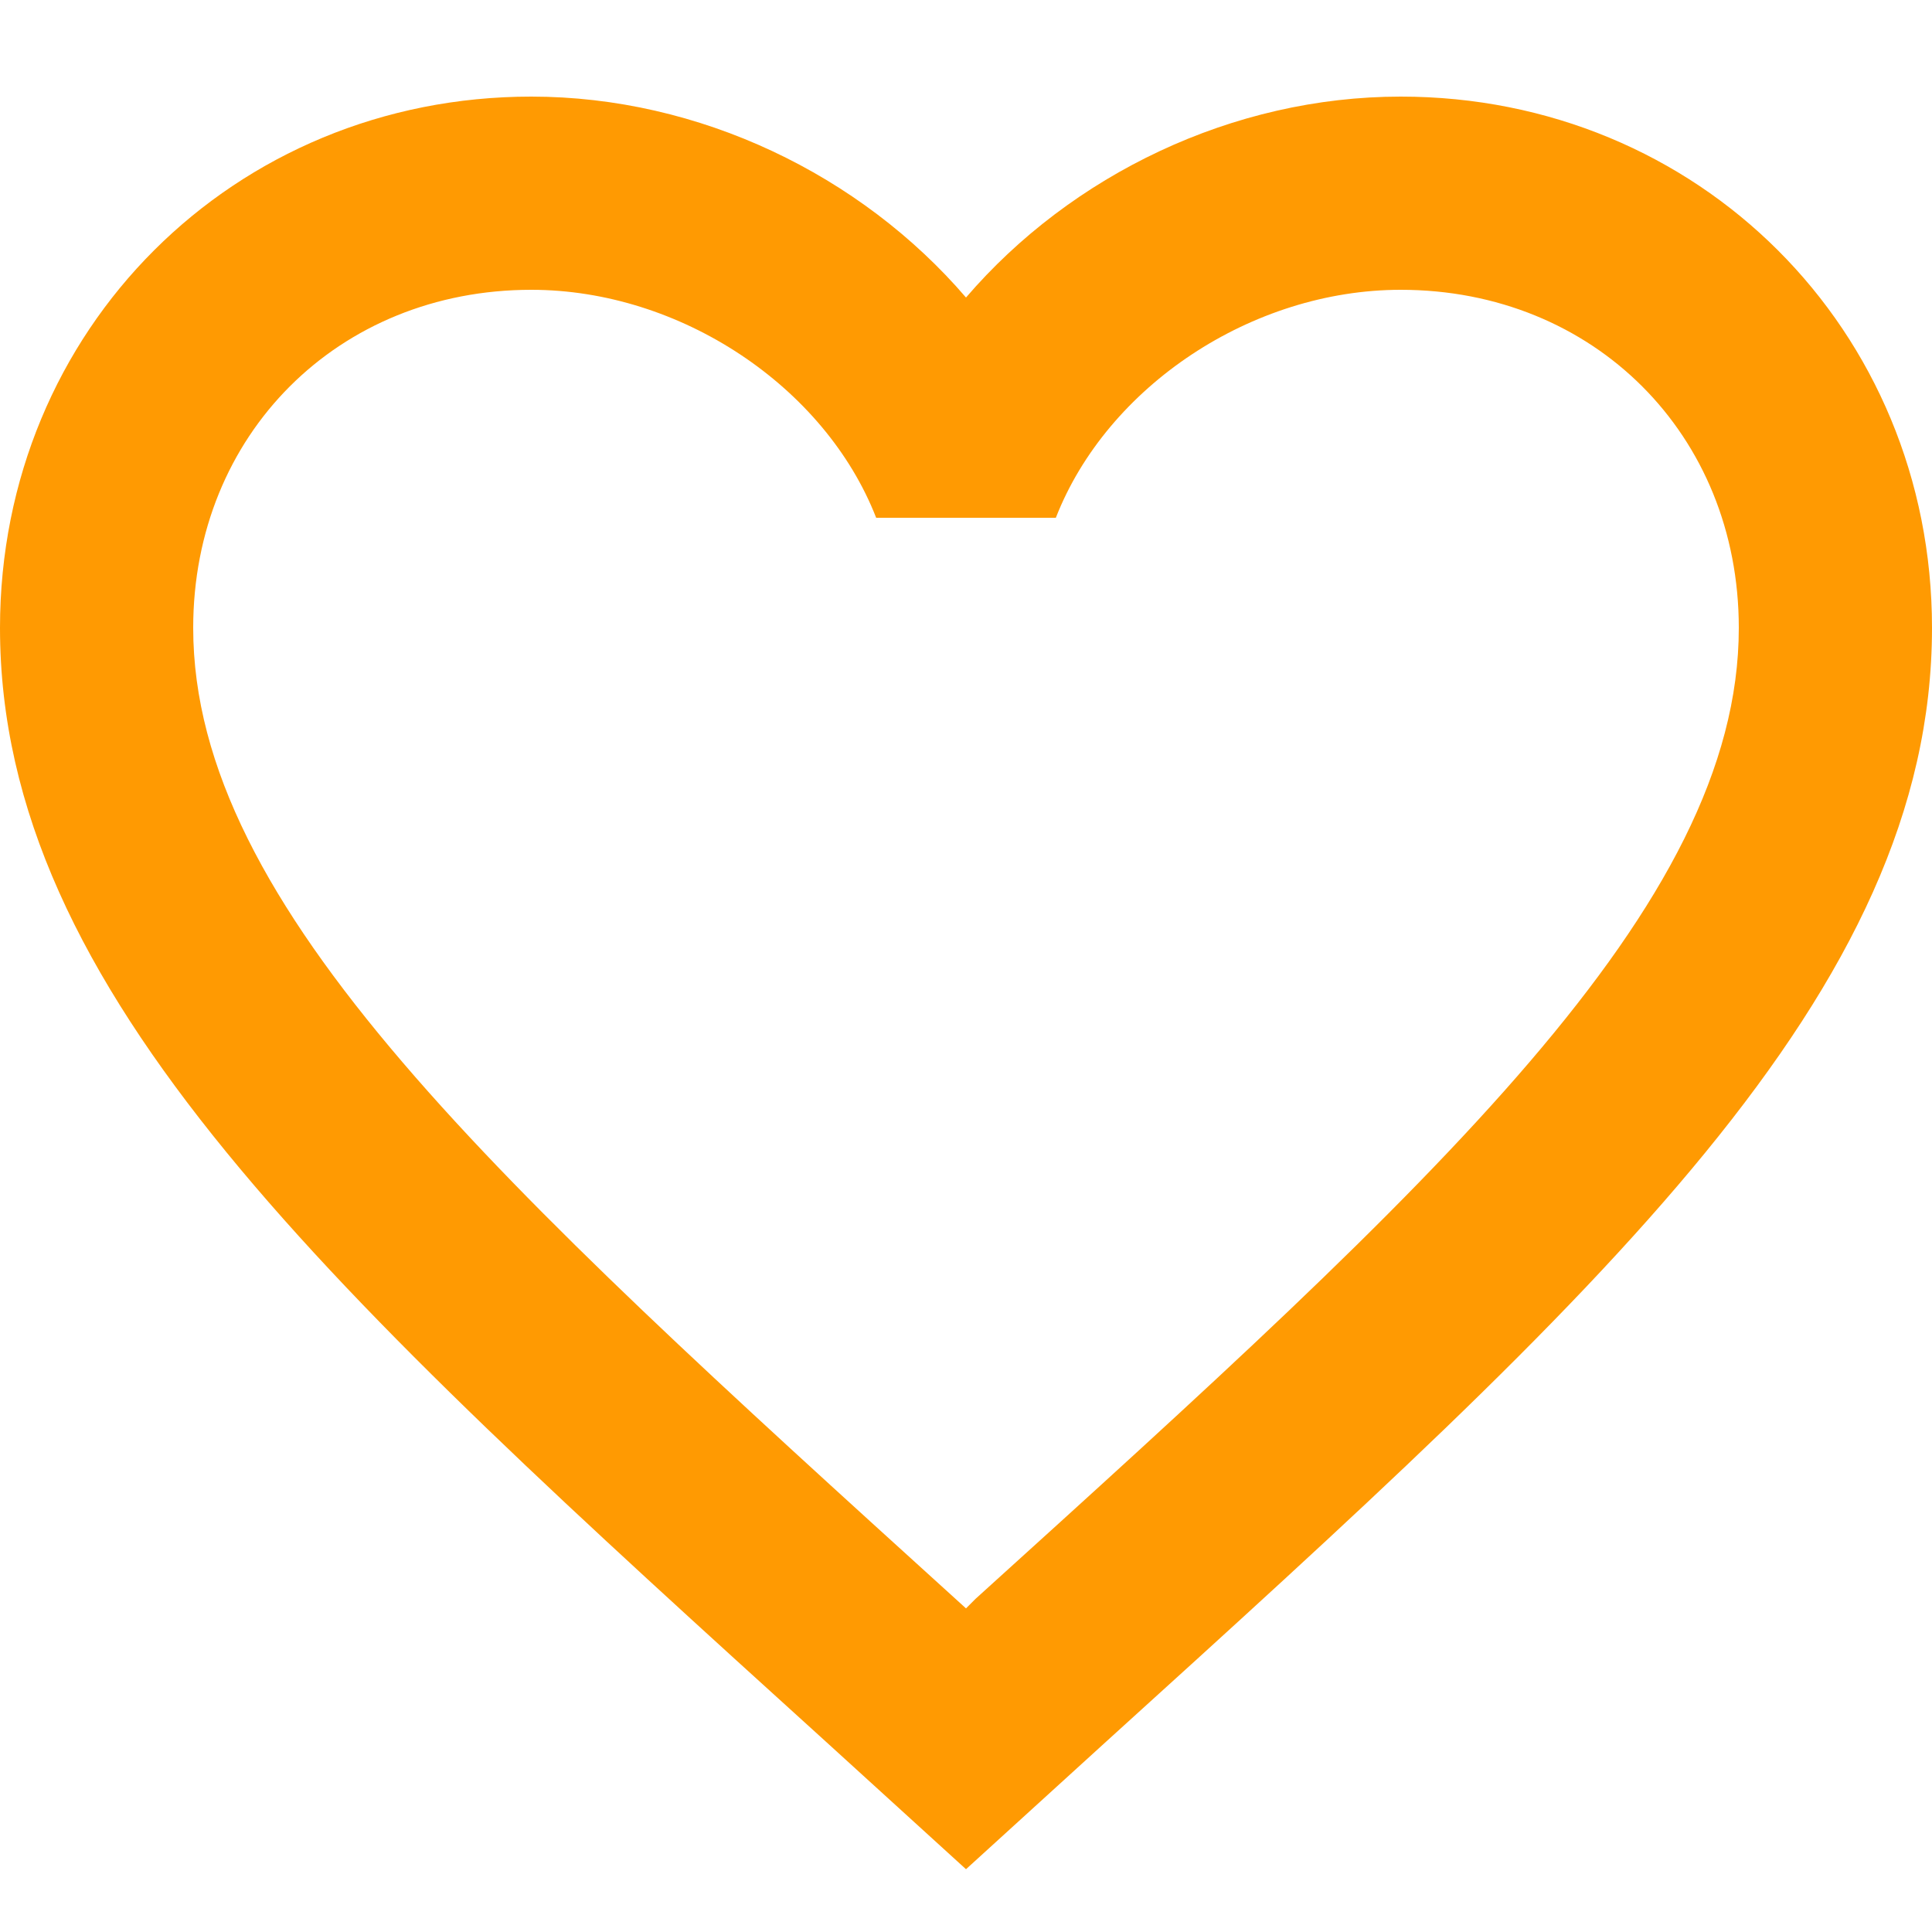 <svg width="14" height="14" viewBox="0 0 14 14" fill="none" xmlns="http://www.w3.org/2000/svg">
<path d="M7.07 11.585L7 11.655L6.923 11.585C3.598 8.568 1.4 6.573 1.4 4.55C1.4 3.15 2.45 2.1 3.85 2.1C4.928 2.1 5.978 2.8 6.349 3.752H7.651C8.022 2.8 9.072 2.1 10.15 2.1C11.55 2.1 12.6 3.15 12.6 4.55C12.6 6.573 10.402 8.568 7.07 11.585ZM10.15 0.7C8.932 0.7 7.763 1.267 7 2.156C6.237 1.267 5.068 0.7 3.85 0.7C1.694 0.7 0 2.387 0 4.55C0 7.189 2.38 9.352 5.985 12.621L7 13.545L8.015 12.621C11.62 9.352 14 7.189 14 4.55C14 2.387 12.306 0.7 10.15 0.7Z" fill="#FF9A02"/>
</svg>
